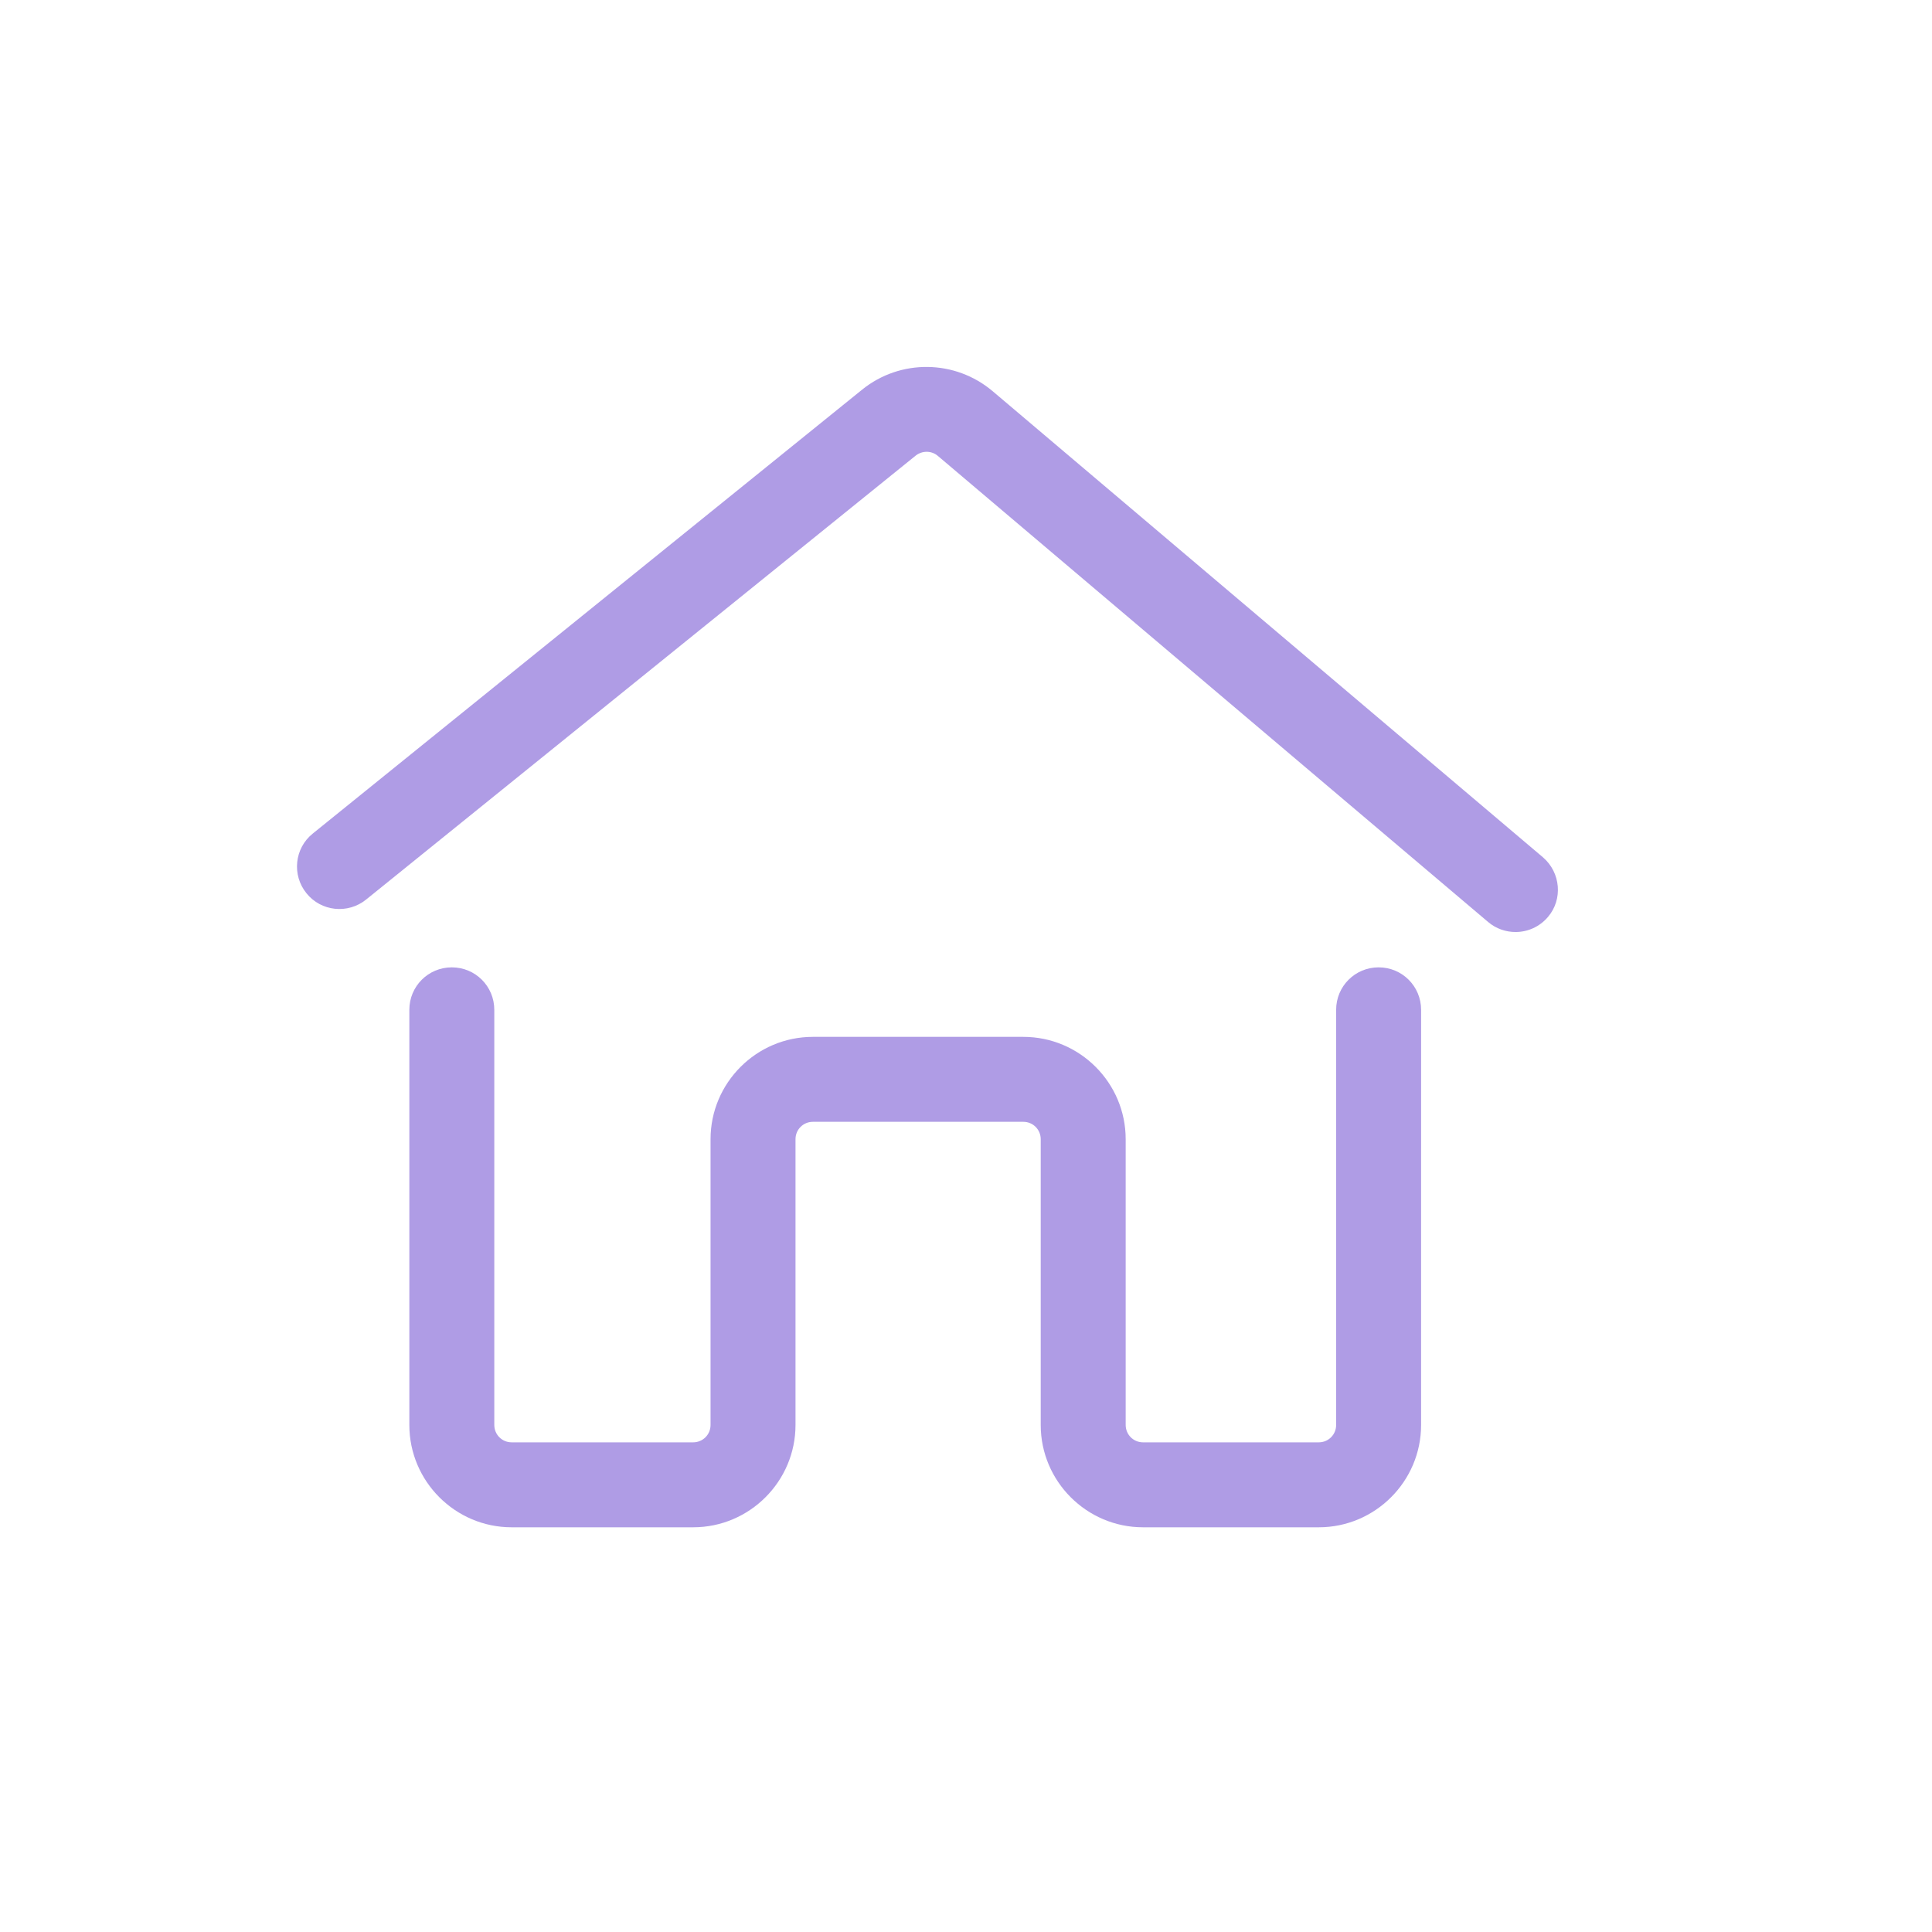 <?xml version="1.0" standalone="no"?><!DOCTYPE svg PUBLIC "-//W3C//DTD SVG 1.1//EN" "http://www.w3.org/Graphics/SVG/1.1/DTD/svg11.dtd"><svg t="1606899692336" class="icon" viewBox="0 0 1024 1024" version="1.1" xmlns="http://www.w3.org/2000/svg" p-id="18066" width="32" height="32" xmlns:xlink="http://www.w3.org/1999/xlink"><defs><style type="text/css"></style></defs><path d="M817.788 454.383l-291.665-247.045c-19.854-16.784-48.918-17.193-69.181-0.819L165.789 441.796c-9.722 7.778-11.155 22.003-3.377 31.623 7.778 9.722 22.003 11.155 31.623 3.377L485.29 241.519c3.48-2.763 8.392-2.763 11.769 0.102l291.665 247.045c4.196 3.582 9.415 5.322 14.532 5.322 6.345 0 12.69-2.661 17.193-7.982C828.431 476.693 827.203 462.468 817.788 454.383z" p-id="18067" fill="#af9ce5"></path><path d="M730.698 512.716c-12.485 0-22.514 10.029-22.514 22.514l0 220.028c0 5.117-4.094 9.21-9.21 9.21l-93.128 0c-5.117 0-9.21-4.094-9.21-9.21L596.634 603.798c0-29.883-24.357-54.239-54.239-54.239L430.845 549.558c-29.883 0-54.239 24.357-54.239 54.239l0 151.461c0 5.117-4.094 9.21-9.21 9.21l-96.198 0c-5.117 0-9.21-4.094-9.21-9.21L261.987 535.231c0-12.485-10.029-22.514-22.514-22.514s-22.514 10.029-22.514 22.514l0 220.028c0 29.883 24.357 54.239 54.239 54.239l96.198 0c29.883 0 54.239-24.357 54.239-54.239L421.635 603.798c0-5.117 4.094-9.21 9.21-9.21l111.549 0c5.117 0 9.21 4.094 9.21 9.21l0 151.461c0 29.883 24.357 54.239 54.239 54.239l93.128 0c29.883 0 54.239-24.357 54.239-54.239L753.212 535.231C753.212 522.746 743.183 512.716 730.698 512.716z" p-id="18068" fill="#af9ce5"></path></svg>